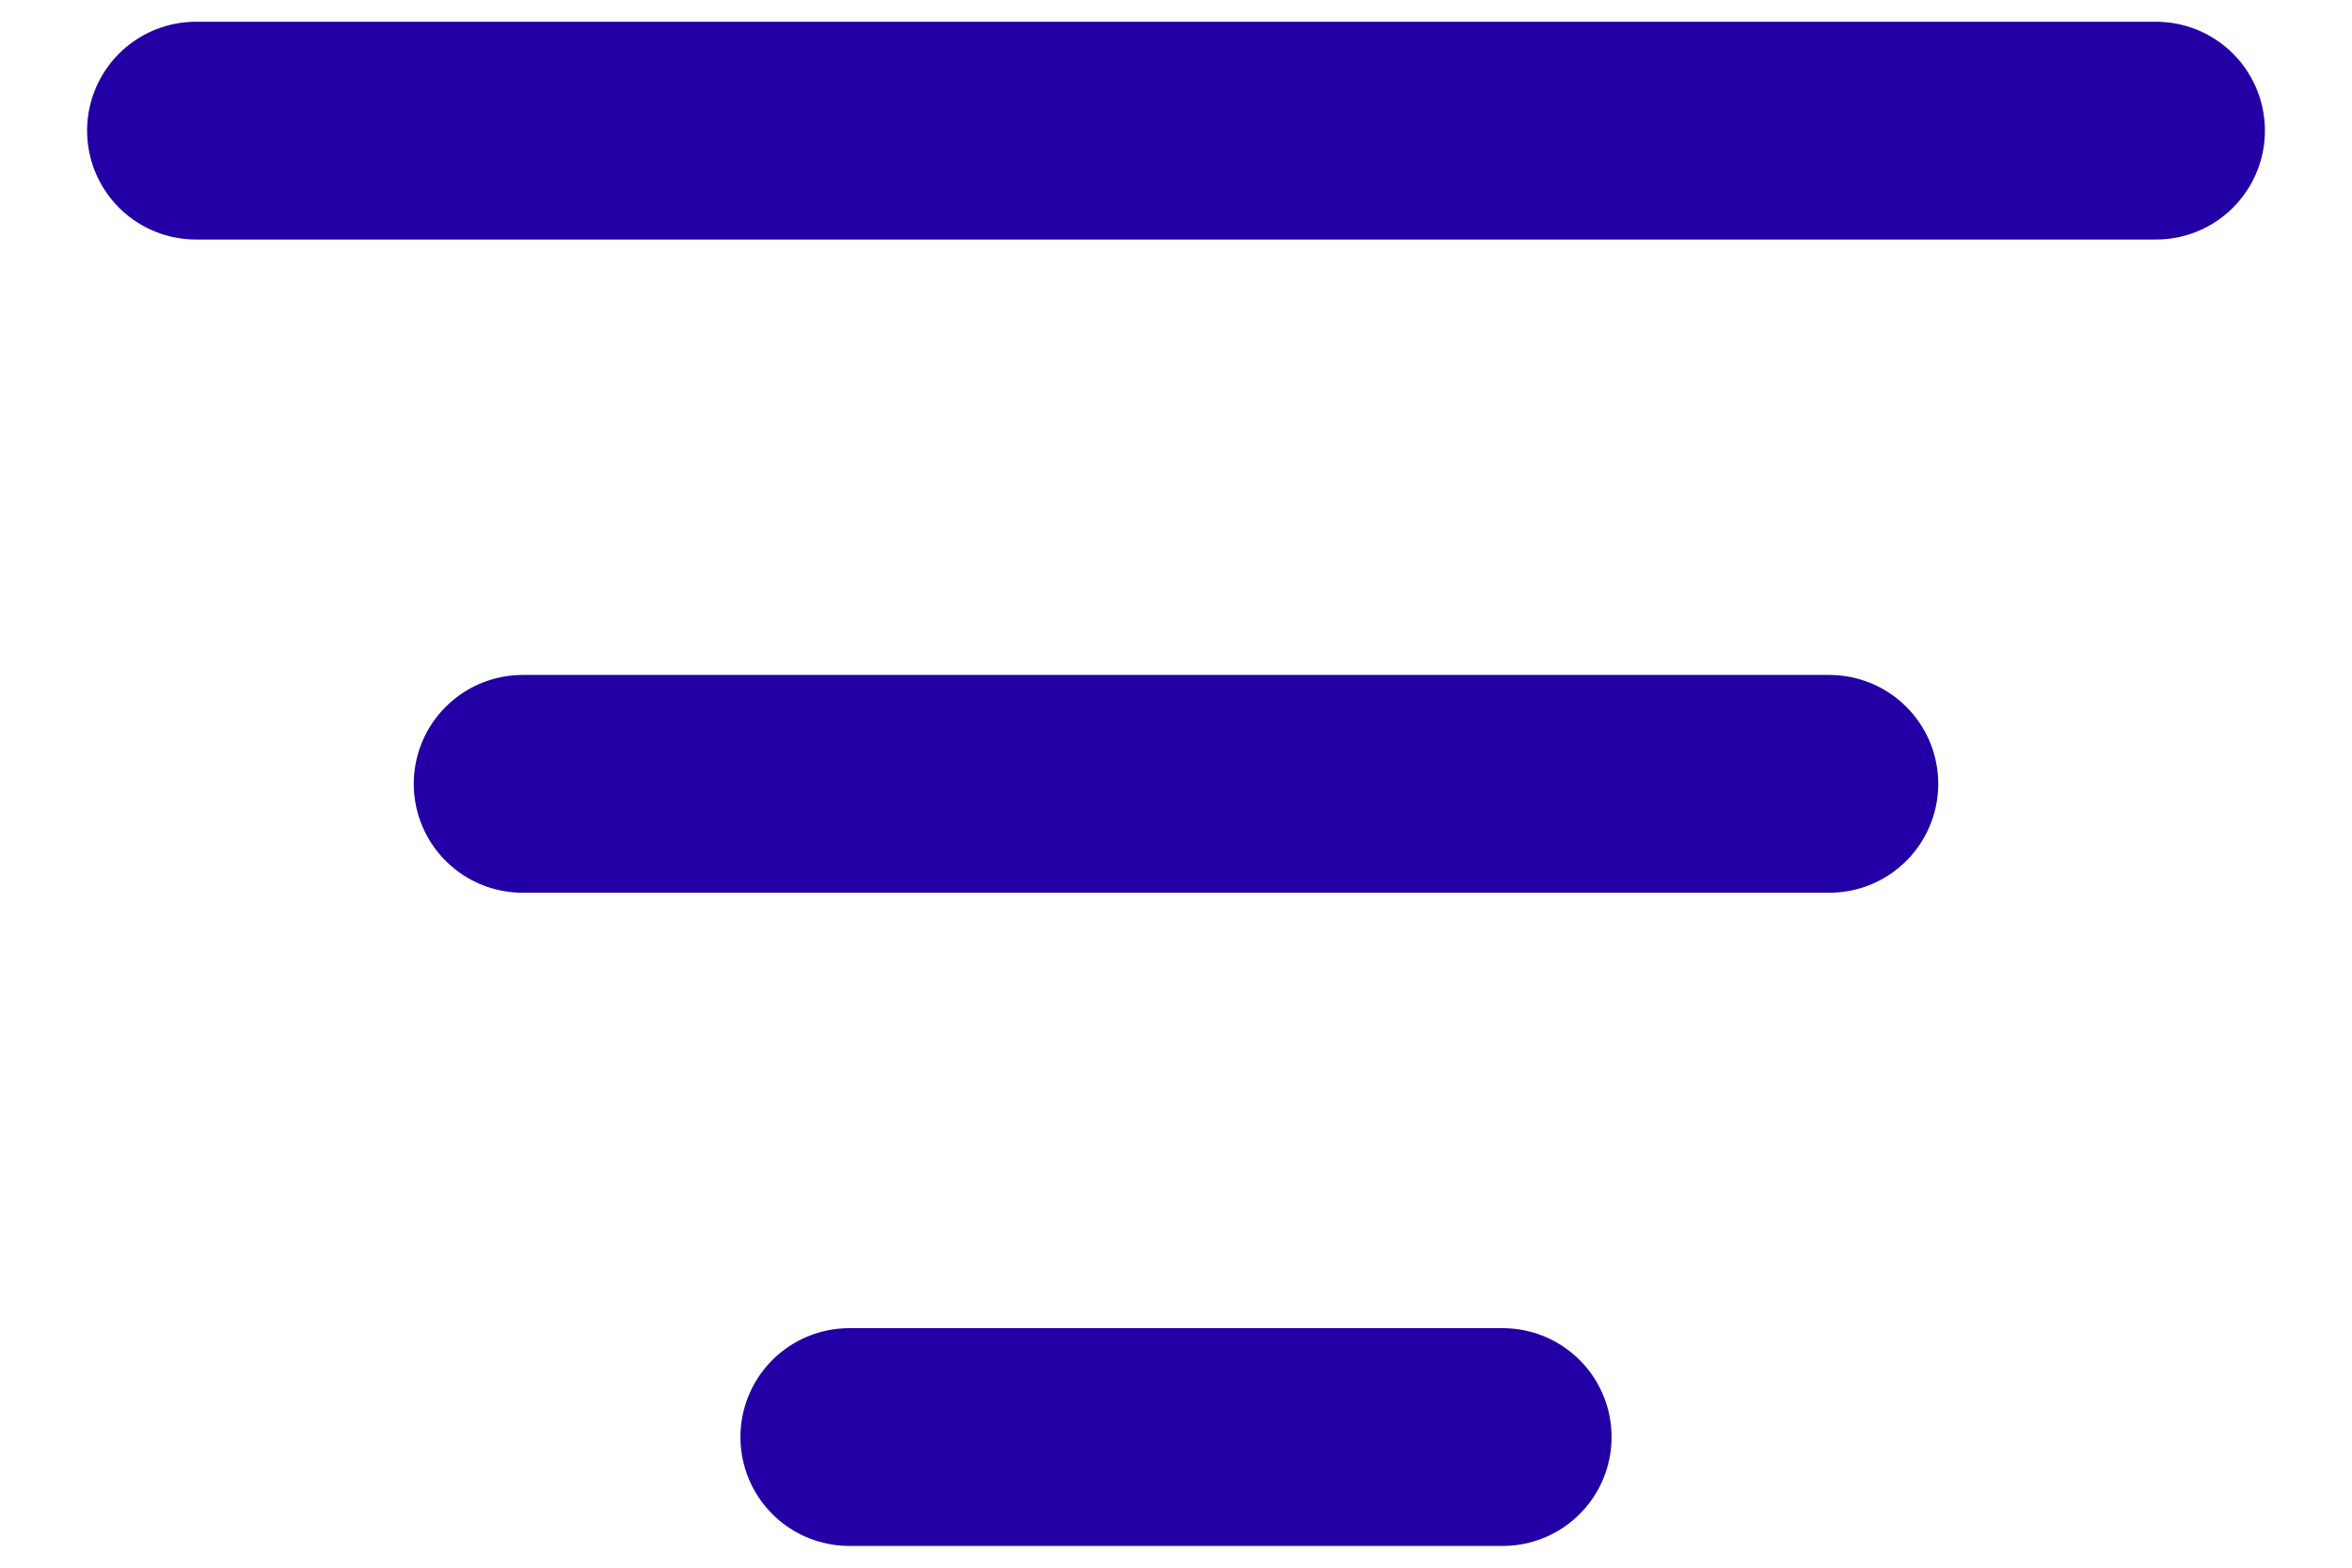 <svg width="18" height="12" viewBox="0 0 18 12" fill="none" xmlns="http://www.w3.org/2000/svg">
<path d="M4 6H14M1.5 1H16.5M6.5 11H11.5" stroke="#2200A5" stroke-width="1.667" stroke-linecap="round" stroke-linejoin="round"/>
</svg>
